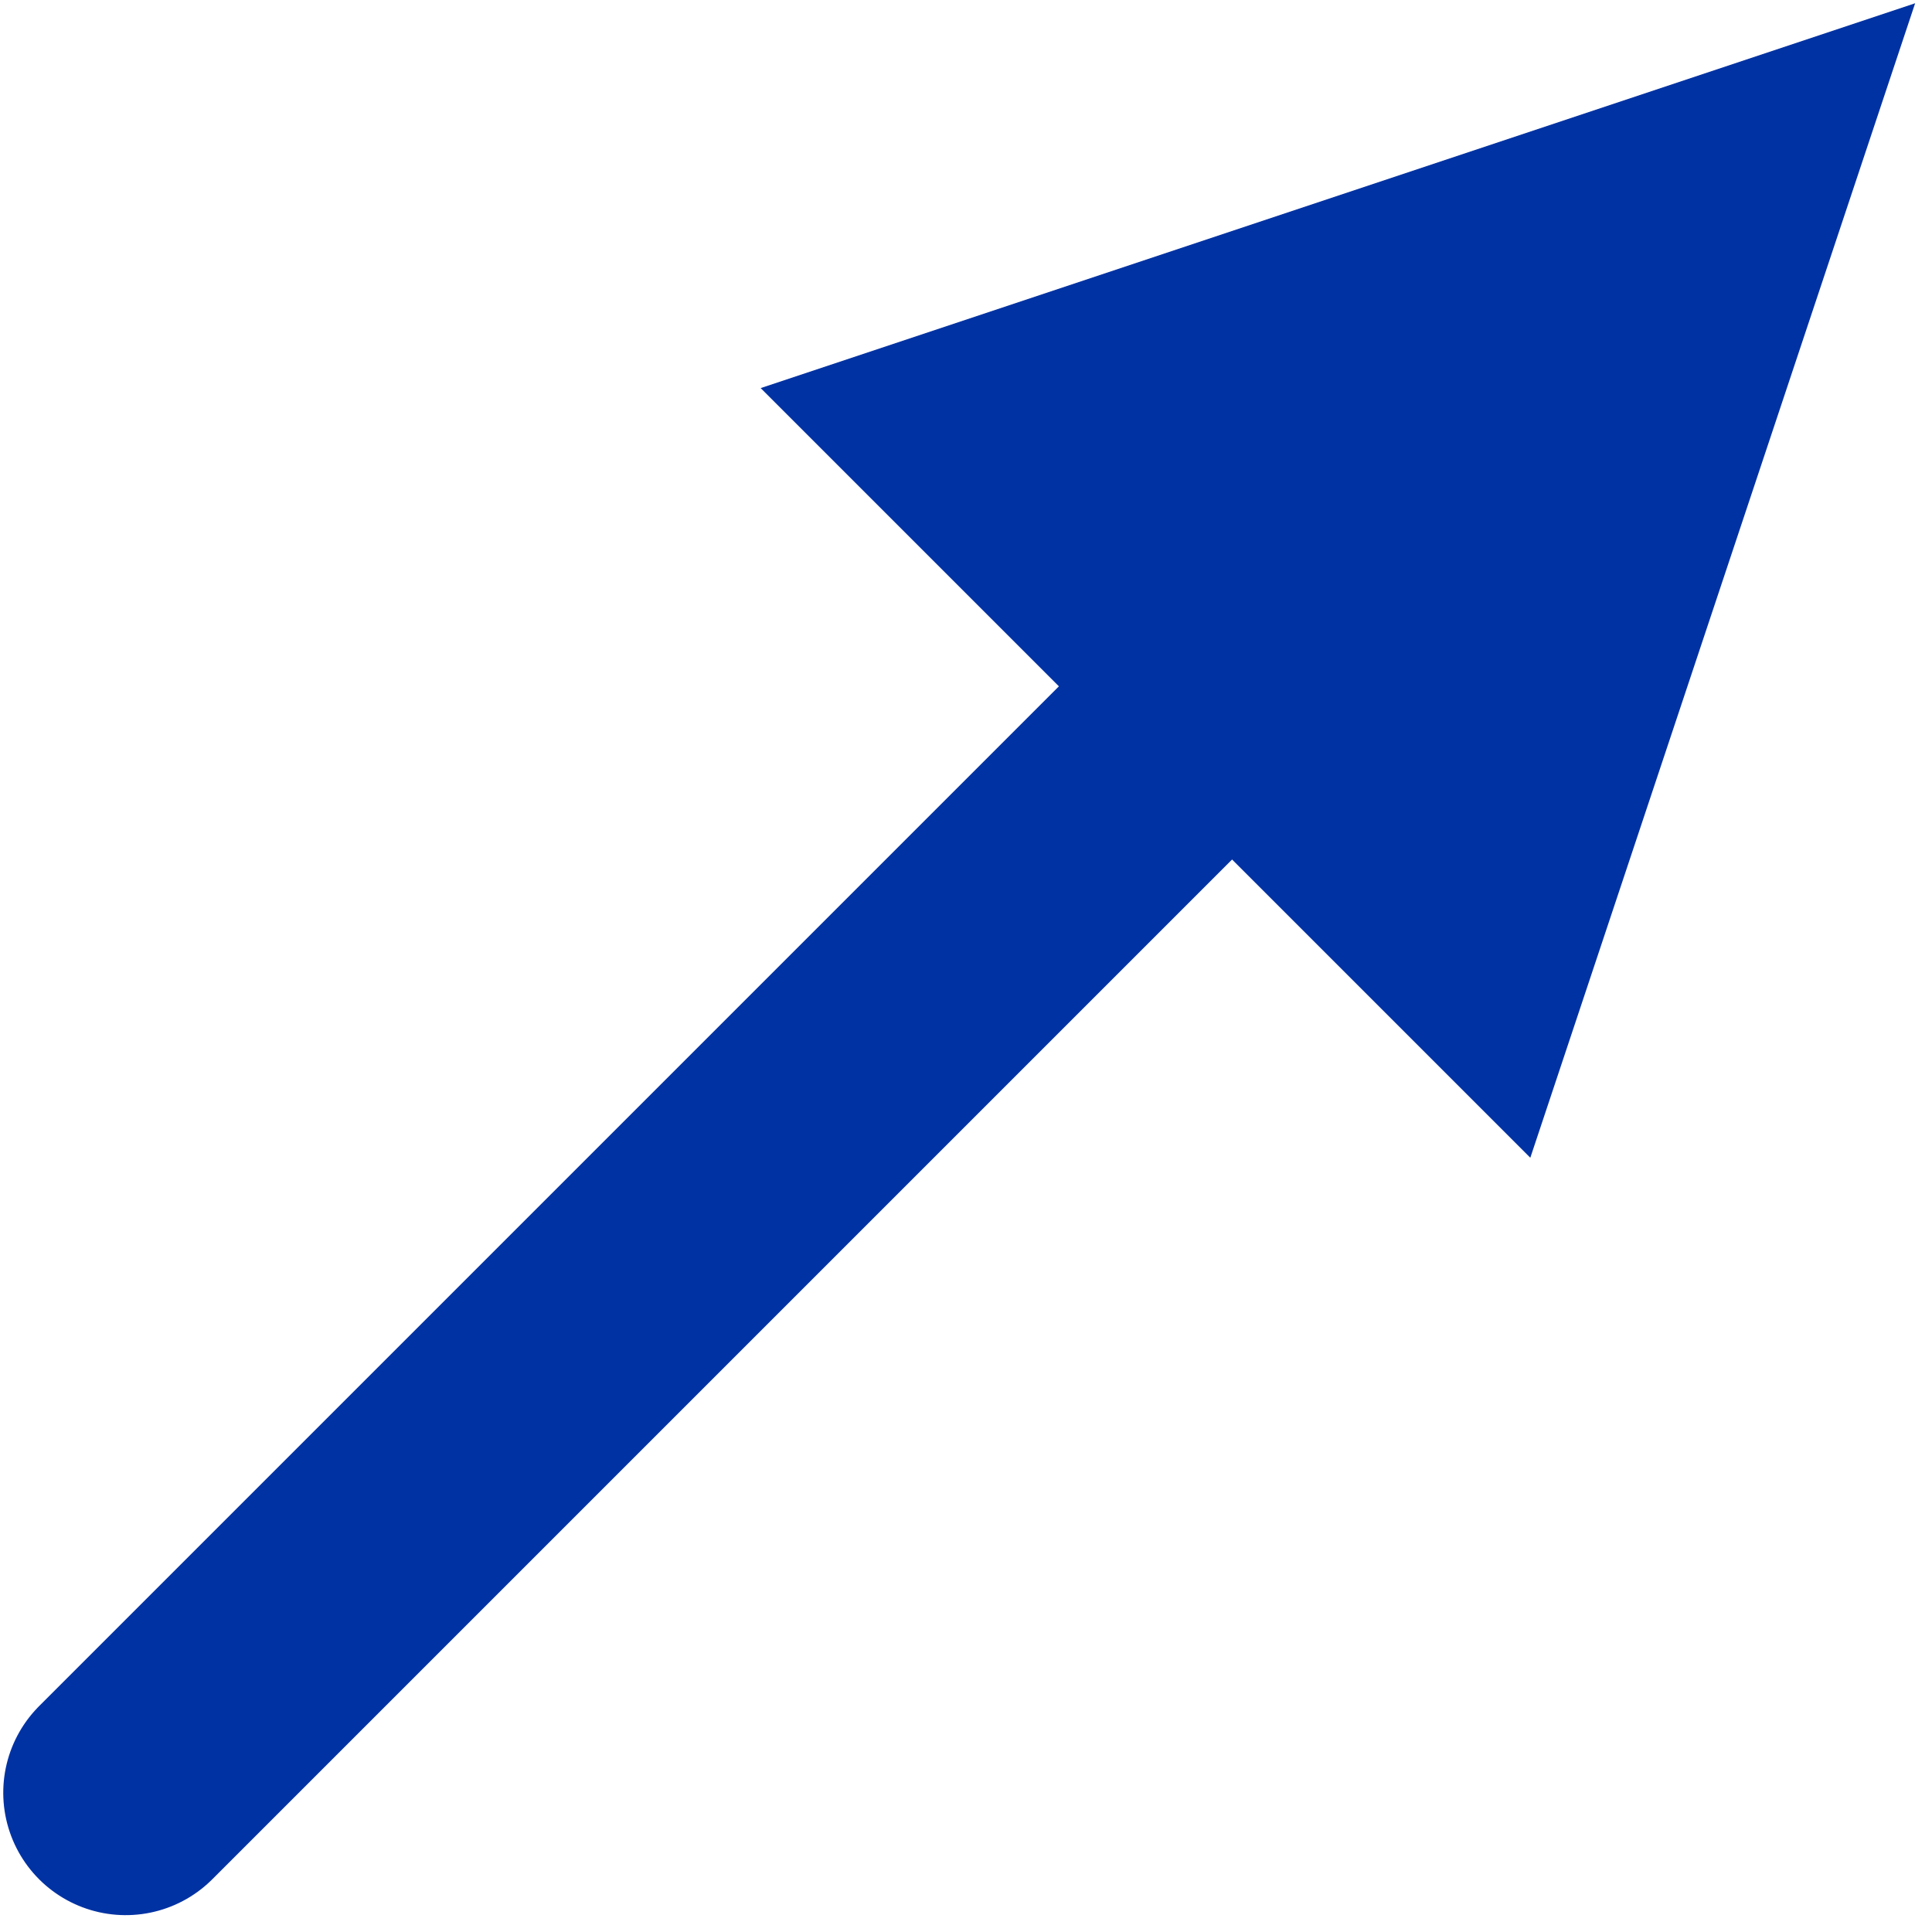 <?xml version="1.0" encoding="UTF-8"?>
<svg width="15px" height="15px" viewBox="0 0 71 71" version="1.1" xmlns="http://www.w3.org/2000/svg" xmlns:xlink="http://www.w3.org/1999/xlink">
    <!-- Generator: Sketch 56.2 (81672) - https://sketch.com -->
    <title>diag-arrow</title>
    <desc>Created with Sketch.</desc>
    <g id="Page-1" stroke="none" stroke-width="1" fill="none" fill-rule="evenodd">
        <g id="Tablet" transform="translate(-845, -264)">
            <g id="diag-arrow" transform="translate(882.5, 297) rotate(-45) translate(-882.5, -297) translate(836, 277)">
                <polygon id="Triangle-Copy" fill="#0032A3" transform="translate(73, 20) rotate(90) translate(-73, -20) " points="73 0 93 40 53 40"></polygon>
                <path d="M0,20 L82,20" id="Line-Copy" stroke="#0032A3" stroke-width="9" stroke-linecap="round"></path>
            </g>
        </g>
    </g>
</svg>